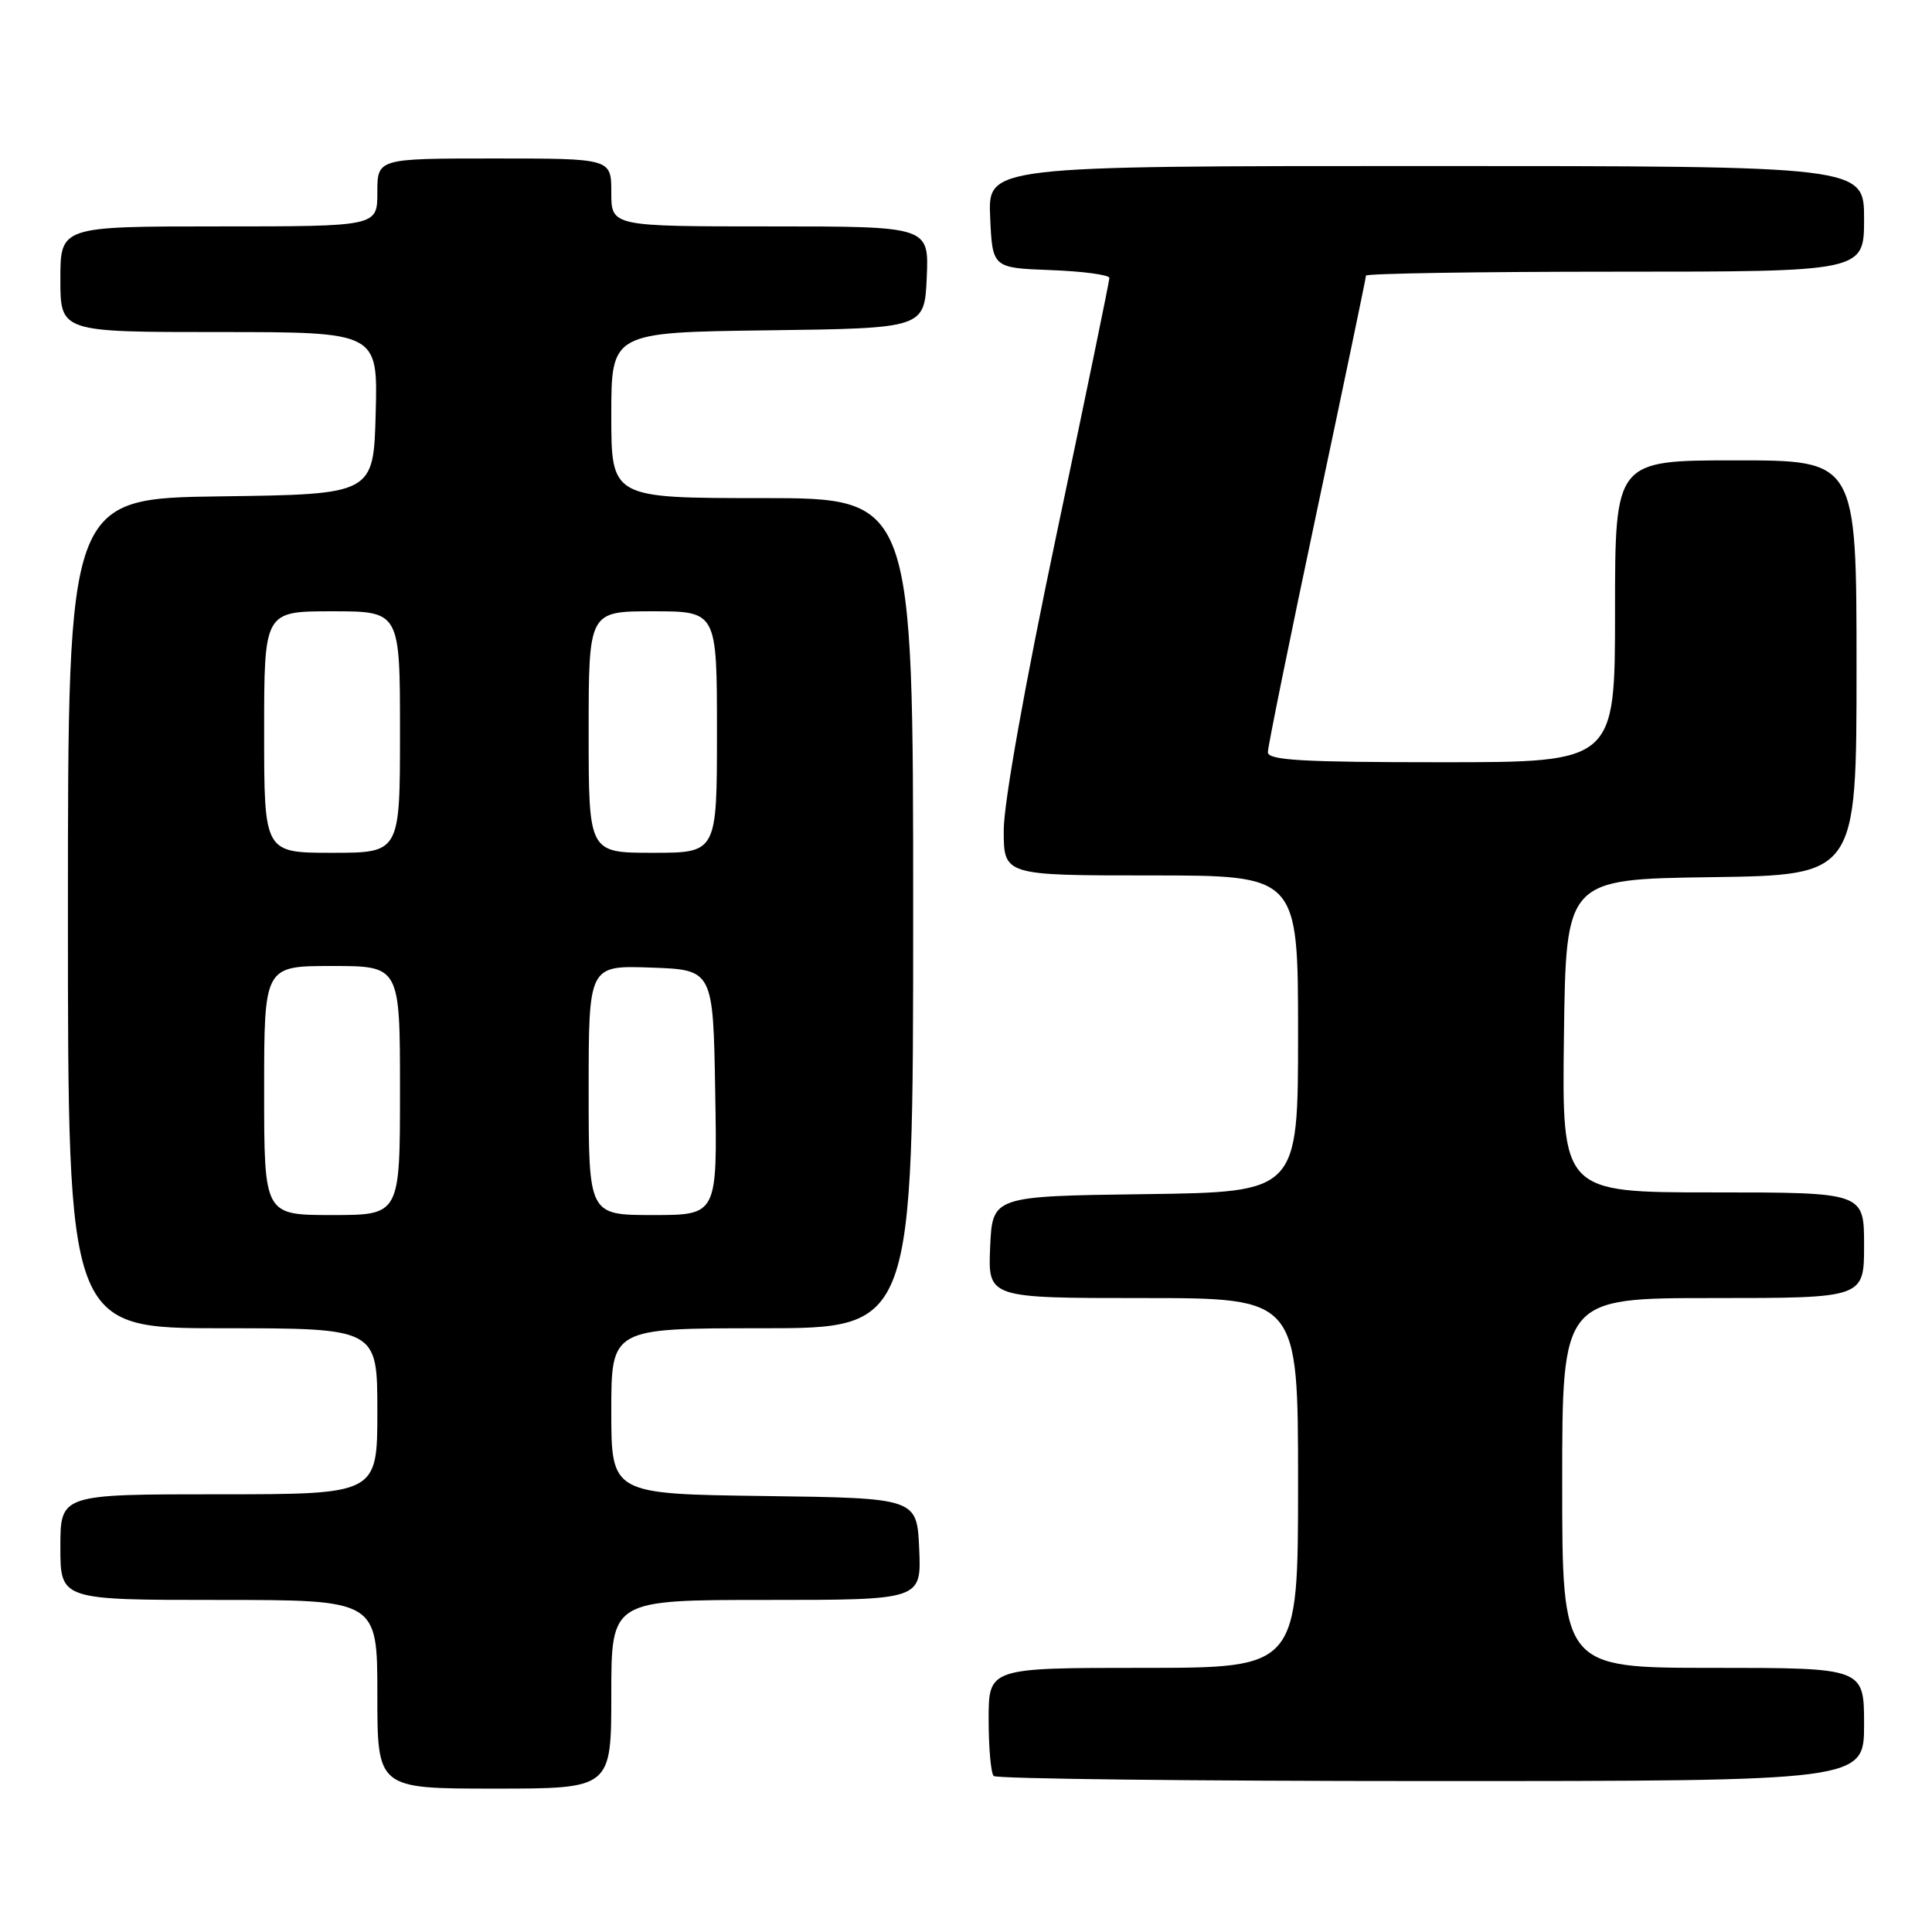 <?xml version="1.0" encoding="UTF-8" standalone="no"?>
<!DOCTYPE svg PUBLIC "-//W3C//DTD SVG 1.1//EN" "http://www.w3.org/Graphics/SVG/1.1/DTD/svg11.dtd" >
<svg xmlns="http://www.w3.org/2000/svg" xmlns:xlink="http://www.w3.org/1999/xlink" version="1.1" viewBox="0 0 256 256">
 <g >
 <path fill="currentColor"
d=" M 81.00 224.50 C 81.00 212.00 81.00 212.00 101.55 212.00 C 122.09 212.00 122.09 212.00 121.80 205.25 C 121.50 198.50 121.50 198.50 101.25 198.23 C 81.00 197.96 81.00 197.96 81.00 186.98 C 81.00 176.00 81.00 176.00 101.00 176.00 C 121.00 176.00 121.00 176.00 121.00 121.00 C 121.00 66.00 121.00 66.00 101.00 66.00 C 81.00 66.00 81.00 66.00 81.00 55.02 C 81.00 44.04 81.00 44.04 101.75 43.77 C 122.50 43.50 122.50 43.50 122.80 36.75 C 123.09 30.00 123.09 30.00 102.05 30.00 C 81.00 30.00 81.00 30.00 81.00 25.50 C 81.00 21.00 81.00 21.00 65.50 21.00 C 50.00 21.00 50.00 21.00 50.00 25.50 C 50.00 30.00 50.00 30.00 29.00 30.00 C 8.00 30.00 8.00 30.00 8.00 37.00 C 8.00 44.00 8.00 44.00 29.03 44.00 C 50.07 44.00 50.07 44.00 49.78 54.75 C 49.50 65.50 49.50 65.50 29.25 65.77 C 9.00 66.04 9.00 66.04 9.00 121.02 C 9.00 176.00 9.00 176.00 29.50 176.00 C 50.00 176.00 50.00 176.00 50.00 187.00 C 50.00 198.00 50.00 198.00 29.00 198.00 C 8.00 198.00 8.00 198.00 8.00 205.00 C 8.00 212.00 8.00 212.00 29.00 212.00 C 50.00 212.00 50.00 212.00 50.00 224.50 C 50.00 237.00 50.00 237.00 65.50 237.00 C 81.00 237.00 81.00 237.00 81.00 224.50 Z  M 247.00 228.50 C 247.00 221.00 247.00 221.00 227.00 221.00 C 207.00 221.00 207.00 221.00 207.00 196.50 C 207.00 172.00 207.00 172.00 227.00 172.00 C 247.00 172.00 247.00 172.00 247.00 165.00 C 247.00 158.00 247.00 158.00 226.98 158.00 C 206.96 158.00 206.96 158.00 207.23 137.25 C 207.50 116.50 207.50 116.50 226.75 116.23 C 246.00 115.96 246.00 115.96 246.00 88.48 C 246.00 61.00 246.00 61.00 230.00 61.00 C 214.00 61.00 214.00 61.00 214.00 81.00 C 214.00 101.00 214.00 101.00 191.00 101.00 C 172.50 101.00 168.00 100.74 168.00 99.67 C 168.00 98.93 170.93 84.54 174.50 67.69 C 178.07 50.84 181.00 36.81 181.00 36.52 C 181.00 36.24 195.85 36.00 214.00 36.00 C 247.00 36.00 247.00 36.00 247.00 29.00 C 247.00 22.00 247.00 22.00 188.95 22.00 C 130.91 22.00 130.91 22.00 131.20 28.75 C 131.50 35.50 131.50 35.50 139.25 35.79 C 143.51 35.95 147.00 36.42 147.00 36.83 C 147.00 37.24 143.85 52.52 140.00 70.79 C 135.80 90.72 133.00 106.40 133.00 110.00 C 133.00 116.00 133.00 116.00 152.50 116.00 C 172.00 116.00 172.00 116.00 172.00 136.98 C 172.00 157.96 172.00 157.96 151.75 158.23 C 131.50 158.50 131.50 158.50 131.20 165.25 C 130.91 172.00 130.91 172.00 151.45 172.00 C 172.00 172.00 172.00 172.00 172.00 196.50 C 172.00 221.00 172.00 221.00 151.50 221.00 C 131.00 221.00 131.00 221.00 131.00 227.83 C 131.00 231.59 131.30 234.97 131.67 235.33 C 132.03 235.70 158.13 236.00 189.67 236.00 C 247.00 236.00 247.00 236.00 247.00 228.50 Z  M 35.00 144.50 C 35.00 128.00 35.00 128.00 44.00 128.00 C 53.00 128.00 53.00 128.00 53.00 144.50 C 53.00 161.00 53.00 161.00 44.00 161.00 C 35.00 161.00 35.00 161.00 35.00 144.50 Z  M 78.00 144.46 C 78.00 127.92 78.00 127.92 86.25 128.21 C 94.50 128.50 94.50 128.50 94.77 144.75 C 95.05 161.00 95.05 161.00 86.52 161.00 C 78.00 161.00 78.00 161.00 78.00 144.46 Z  M 35.00 97.00 C 35.00 81.00 35.00 81.00 44.00 81.00 C 53.00 81.00 53.00 81.00 53.00 97.00 C 53.00 113.00 53.00 113.00 44.00 113.00 C 35.00 113.00 35.00 113.00 35.00 97.00 Z  M 78.00 97.00 C 78.00 81.00 78.00 81.00 86.50 81.00 C 95.00 81.00 95.00 81.00 95.00 97.00 C 95.00 113.00 95.00 113.00 86.50 113.00 C 78.00 113.00 78.00 113.00 78.00 97.00 Z "/>
</g>
</svg>